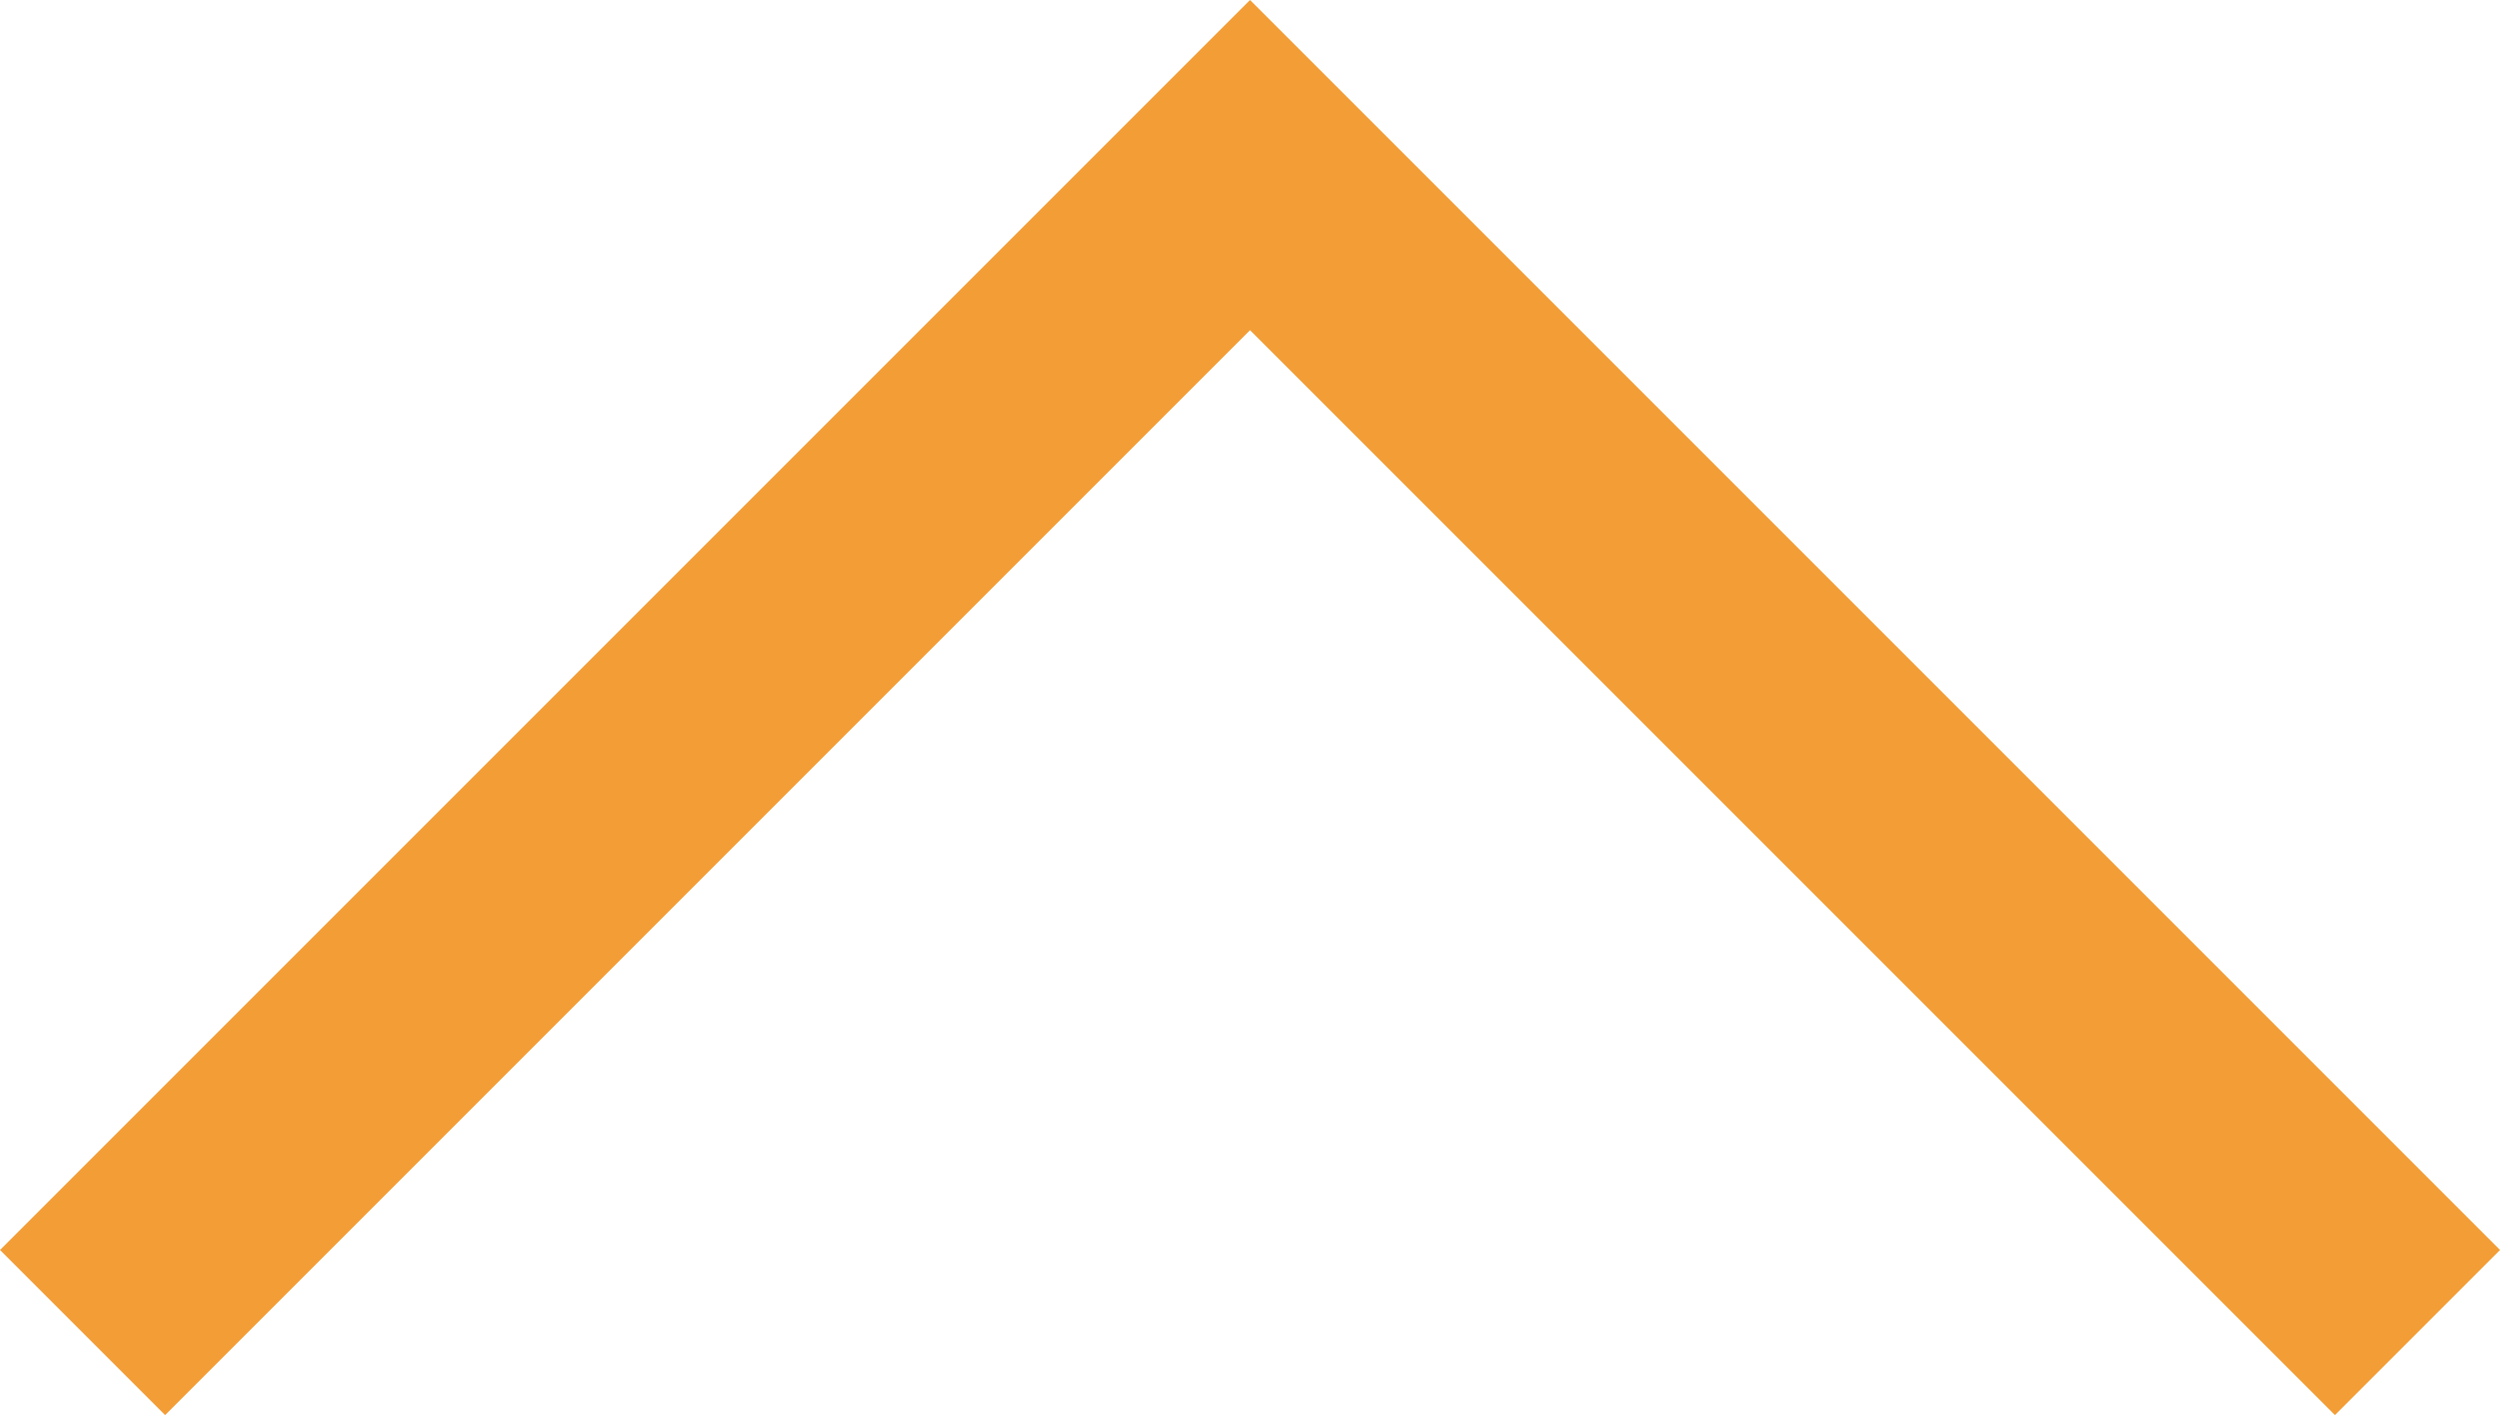 <svg xmlns="http://www.w3.org/2000/svg" width="32.121" height="18.182" viewBox="0 0 32.121 18.182"><defs><style>.a{fill:none;stroke:#f29d35;stroke-width:3px;}</style></defs><path class="a" d="M0,0,15,15,5.625,24.375,0,30" transform="translate(1.061 17.121) rotate(-90)"/></svg>